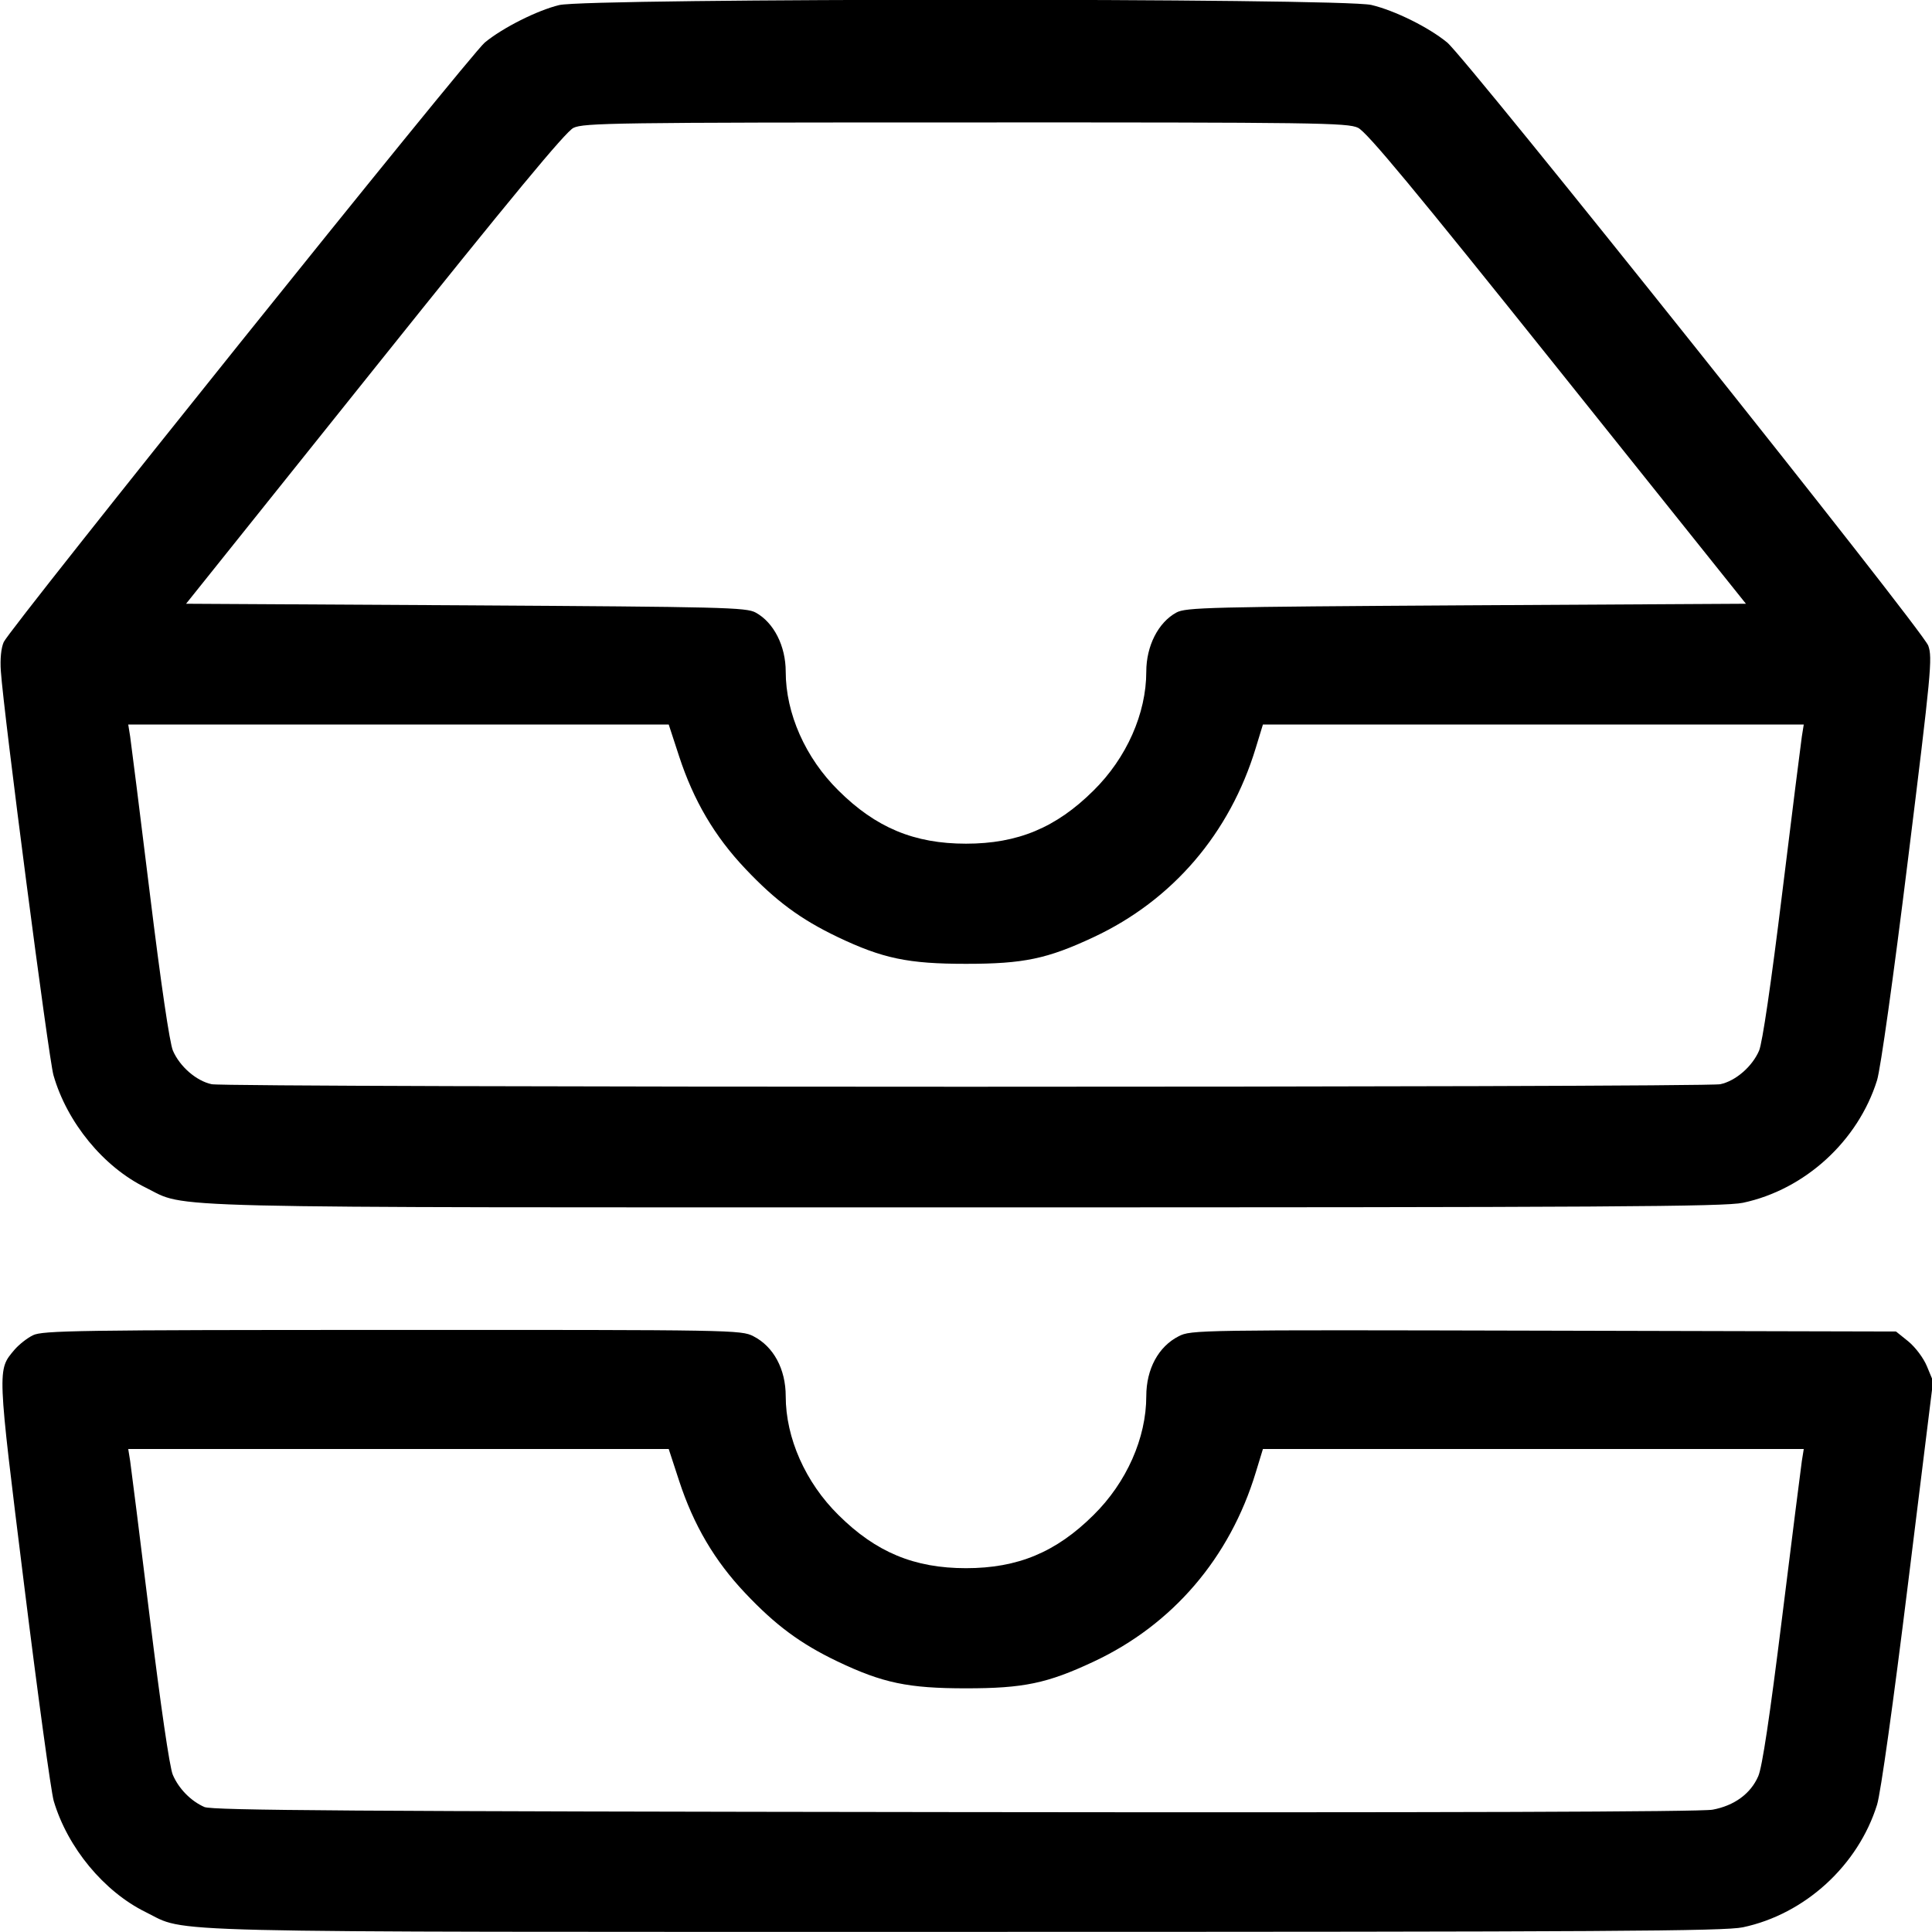 <svg width="1em" height="1em" viewBox="0 0 16 16" class="bi bi-inboxes" fill="currentColor" xmlns="http://www.w3.org/2000/svg"><path d="M4.631 0.042 C 4.449 0.086,4.163 0.230,4.015 0.352 C 3.893 0.453,0.083 5.201,0.031 5.317 C 0.009 5.366,0.000 5.458,0.007 5.558 C 0.030 5.903,0.403 8.768,0.443 8.905 C 0.555 9.296,0.857 9.664,1.206 9.835 C 1.563 10.010,1.122 9.999,8.000 9.999 C 13.337 9.999,14.280 9.993,14.434 9.961 C 14.948 9.852,15.388 9.449,15.545 8.946 C 15.574 8.851,15.679 8.106,15.801 7.119 C 15.993 5.569,16.005 5.446,15.969 5.347 C 15.925 5.221,12.146 0.485,11.985 0.352 C 11.832 0.226,11.551 0.087,11.357 0.041 C 11.110 -0.017,4.872 -0.016,4.631 0.042 M11.246 1.058 C 11.319 1.092,11.707 1.560,12.900 3.051 L 14.459 5.000 12.143 5.013 C 10.010 5.026,9.820 5.030,9.742 5.073 C 9.592 5.155,9.493 5.349,9.493 5.563 C 9.493 5.908,9.330 6.277,9.056 6.547 C 8.746 6.855,8.428 6.987,8.000 6.987 C 7.572 6.987,7.254 6.855,6.944 6.547 C 6.670 6.277,6.507 5.908,6.507 5.563 C 6.507 5.349,6.408 5.155,6.258 5.073 C 6.180 5.030,5.990 5.026,3.857 5.013 L 1.541 5.000 3.100 3.052 C 4.236 1.632,4.683 1.092,4.749 1.059 C 4.833 1.018,5.097 1.014,7.996 1.014 C 10.897 1.013,11.160 1.017,11.246 1.058 M5.624 6.263 C 5.744 6.630,5.918 6.926,6.172 7.194 C 6.423 7.460,6.630 7.613,6.935 7.759 C 7.310 7.938,7.521 7.982,8.000 7.982 C 8.477 7.982,8.673 7.941,9.057 7.761 C 9.711 7.455,10.185 6.902,10.400 6.193 L 10.459 6.000 12.698 6.000 L 14.938 6.000 14.922 6.100 C 14.914 6.155,14.840 6.740,14.759 7.400 C 14.667 8.150,14.595 8.638,14.568 8.701 C 14.511 8.833,14.374 8.952,14.247 8.979 C 14.116 9.007,1.884 9.007,1.753 8.979 C 1.626 8.952,1.489 8.833,1.432 8.701 C 1.405 8.638,1.333 8.150,1.241 7.400 C 1.160 6.740,1.086 6.155,1.078 6.100 L 1.062 6.000 3.300 6.000 L 5.538 6.000 5.624 6.263 M0.273 11.058 C 0.225 11.081,0.156 11.136,0.120 11.178 C -0.023 11.348,-0.025 11.315,0.199 13.119 C 0.312 14.031,0.423 14.840,0.445 14.915 C 0.560 15.302,0.861 15.665,1.206 15.835 C 1.563 16.010,1.122 15.999,8.000 15.999 C 13.337 15.999,14.280 15.993,14.434 15.961 C 14.948 15.852,15.388 15.449,15.545 14.946 C 15.575 14.850,15.679 14.107,15.802 13.111 L 16.009 11.438 15.958 11.315 C 15.929 11.245,15.862 11.157,15.804 11.109 L 15.702 11.027 12.784 11.020 C 9.916 11.013,9.864 11.014,9.762 11.066 C 9.594 11.151,9.493 11.337,9.493 11.563 C 9.493 11.908,9.330 12.277,9.056 12.547 C 8.746 12.855,8.428 12.987,8.000 12.987 C 7.572 12.987,7.254 12.855,6.944 12.547 C 6.670 12.277,6.507 11.908,6.507 11.563 C 6.507 11.338,6.406 11.151,6.239 11.066 C 6.138 11.014,6.072 11.013,3.248 11.014 C 0.644 11.014,0.351 11.019,0.273 11.058 M5.624 12.263 C 5.744 12.630,5.918 12.926,6.172 13.194 C 6.423 13.460,6.630 13.613,6.935 13.759 C 7.310 13.938,7.521 13.982,8.000 13.982 C 8.477 13.982,8.673 13.941,9.057 13.761 C 9.711 13.455,10.185 12.902,10.400 12.193 L 10.459 12.000 12.698 12.000 L 14.938 12.000 14.922 12.100 C 14.914 12.155,14.840 12.740,14.758 13.400 C 14.656 14.220,14.594 14.635,14.561 14.710 C 14.498 14.855,14.362 14.954,14.183 14.987 C 14.087 15.005,11.934 15.012,7.905 15.007 C 2.912 15.001,1.758 14.993,1.693 14.965 C 1.581 14.916,1.480 14.813,1.431 14.698 C 1.405 14.639,1.330 14.122,1.241 13.400 C 1.160 12.740,1.086 12.155,1.078 12.100 L 1.062 12.000 3.300 12.000 L 5.538 12.000 5.624 12.263 " stroke="none" fill="black" fill-rule="evenodd"></path></svg>